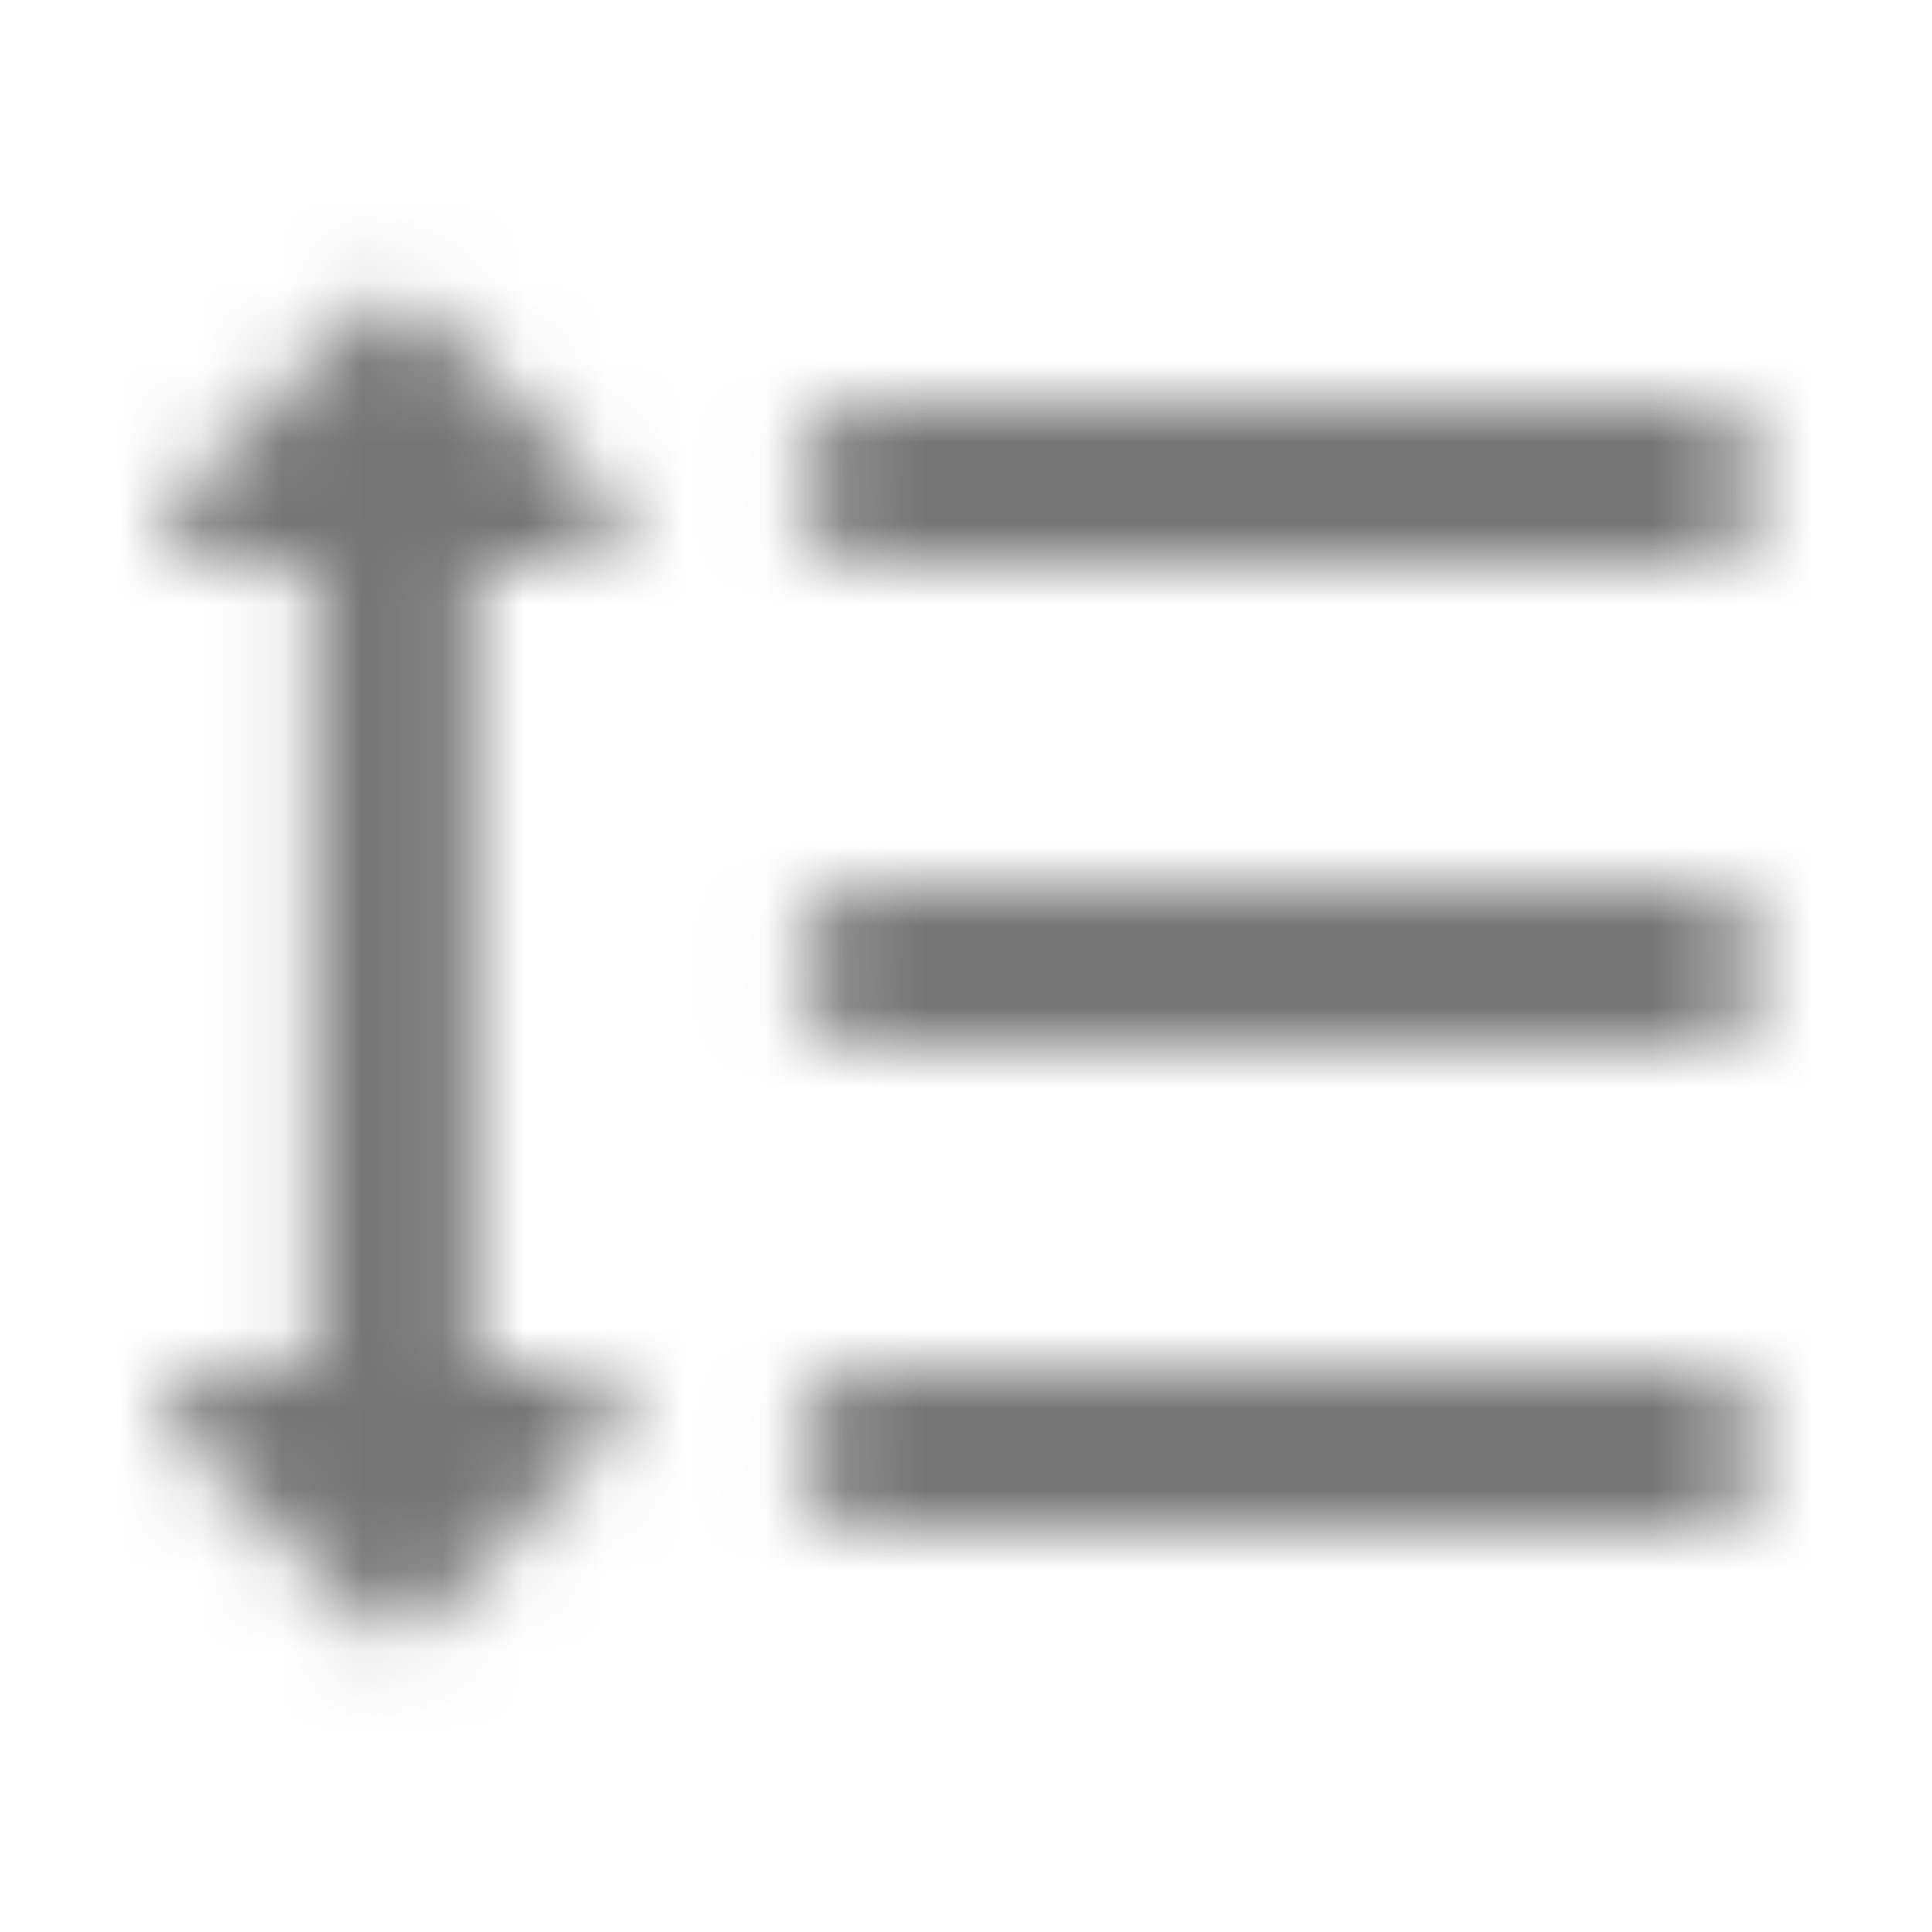 <?xml version="1.0" encoding="UTF-8"?>
<svg width="24px" height="24px" viewBox="0 0 24 24" version="1.1" xmlns="http://www.w3.org/2000/svg" xmlns:xlink="http://www.w3.org/1999/xlink">
    <!-- Generator: Sketch 50 (54983) - http://www.bohemiancoding.com/sketch -->
    <title>icon/editor/format_line_spacing_24px_rounded</title>
    <desc>Created with Sketch.</desc>
    <defs>
        <path d="M7.187,7.005 C7.637,7.005 7.857,6.465 7.537,6.155 L5.247,3.855 C5.047,3.655 4.737,3.655 4.537,3.855 L2.247,6.155 C1.937,6.465 2.157,7.005 2.607,7.005 L3.897,7.005 L3.897,17.005 L2.607,17.005 C2.157,17.005 1.937,17.545 2.257,17.855 L4.547,20.145 C4.747,20.345 5.057,20.345 5.257,20.145 L7.547,17.855 C7.857,17.545 7.637,17.005 7.187,17.005 L5.897,17.005 L5.897,7.005 L7.187,7.005 Z M10.897,7.005 L20.897,7.005 C21.447,7.005 21.897,6.555 21.897,6.005 C21.897,5.455 21.447,5.005 20.897,5.005 L10.897,5.005 C10.347,5.005 9.897,5.455 9.897,6.005 C9.897,6.555 10.347,7.005 10.897,7.005 Z M20.897,17.005 L10.897,17.005 C10.347,17.005 9.897,17.455 9.897,18.005 C9.897,18.555 10.347,19.005 10.897,19.005 L20.897,19.005 C21.447,19.005 21.897,18.555 21.897,18.005 C21.897,17.455 21.447,17.005 20.897,17.005 Z M20.897,11.005 L10.897,11.005 C10.347,11.005 9.897,11.455 9.897,12.005 C9.897,12.555 10.347,13.005 10.897,13.005 L20.897,13.005 C21.447,13.005 21.897,12.555 21.897,12.005 C21.897,11.455 21.447,11.005 20.897,11.005 Z" id="path-1"></path>
    </defs>
    <g id="icon/editor/format_line_spacing_24px" stroke="none" stroke-width="1" fill="none" fill-rule="evenodd">
        <mask id="mask-2" fill="white">
            <use xlink:href="#path-1"></use>
        </mask>
        <g fill-rule="nonzero"></g>
        <g id="✱-/-Color-/-Icons-/-Black-/-Inactive" mask="url(#mask-2)" fill="#000000" fill-opacity="0.54">
            <rect id="Rectangle" x="0" y="0" width="24" height="24"></rect>
        </g>
    </g>
</svg>